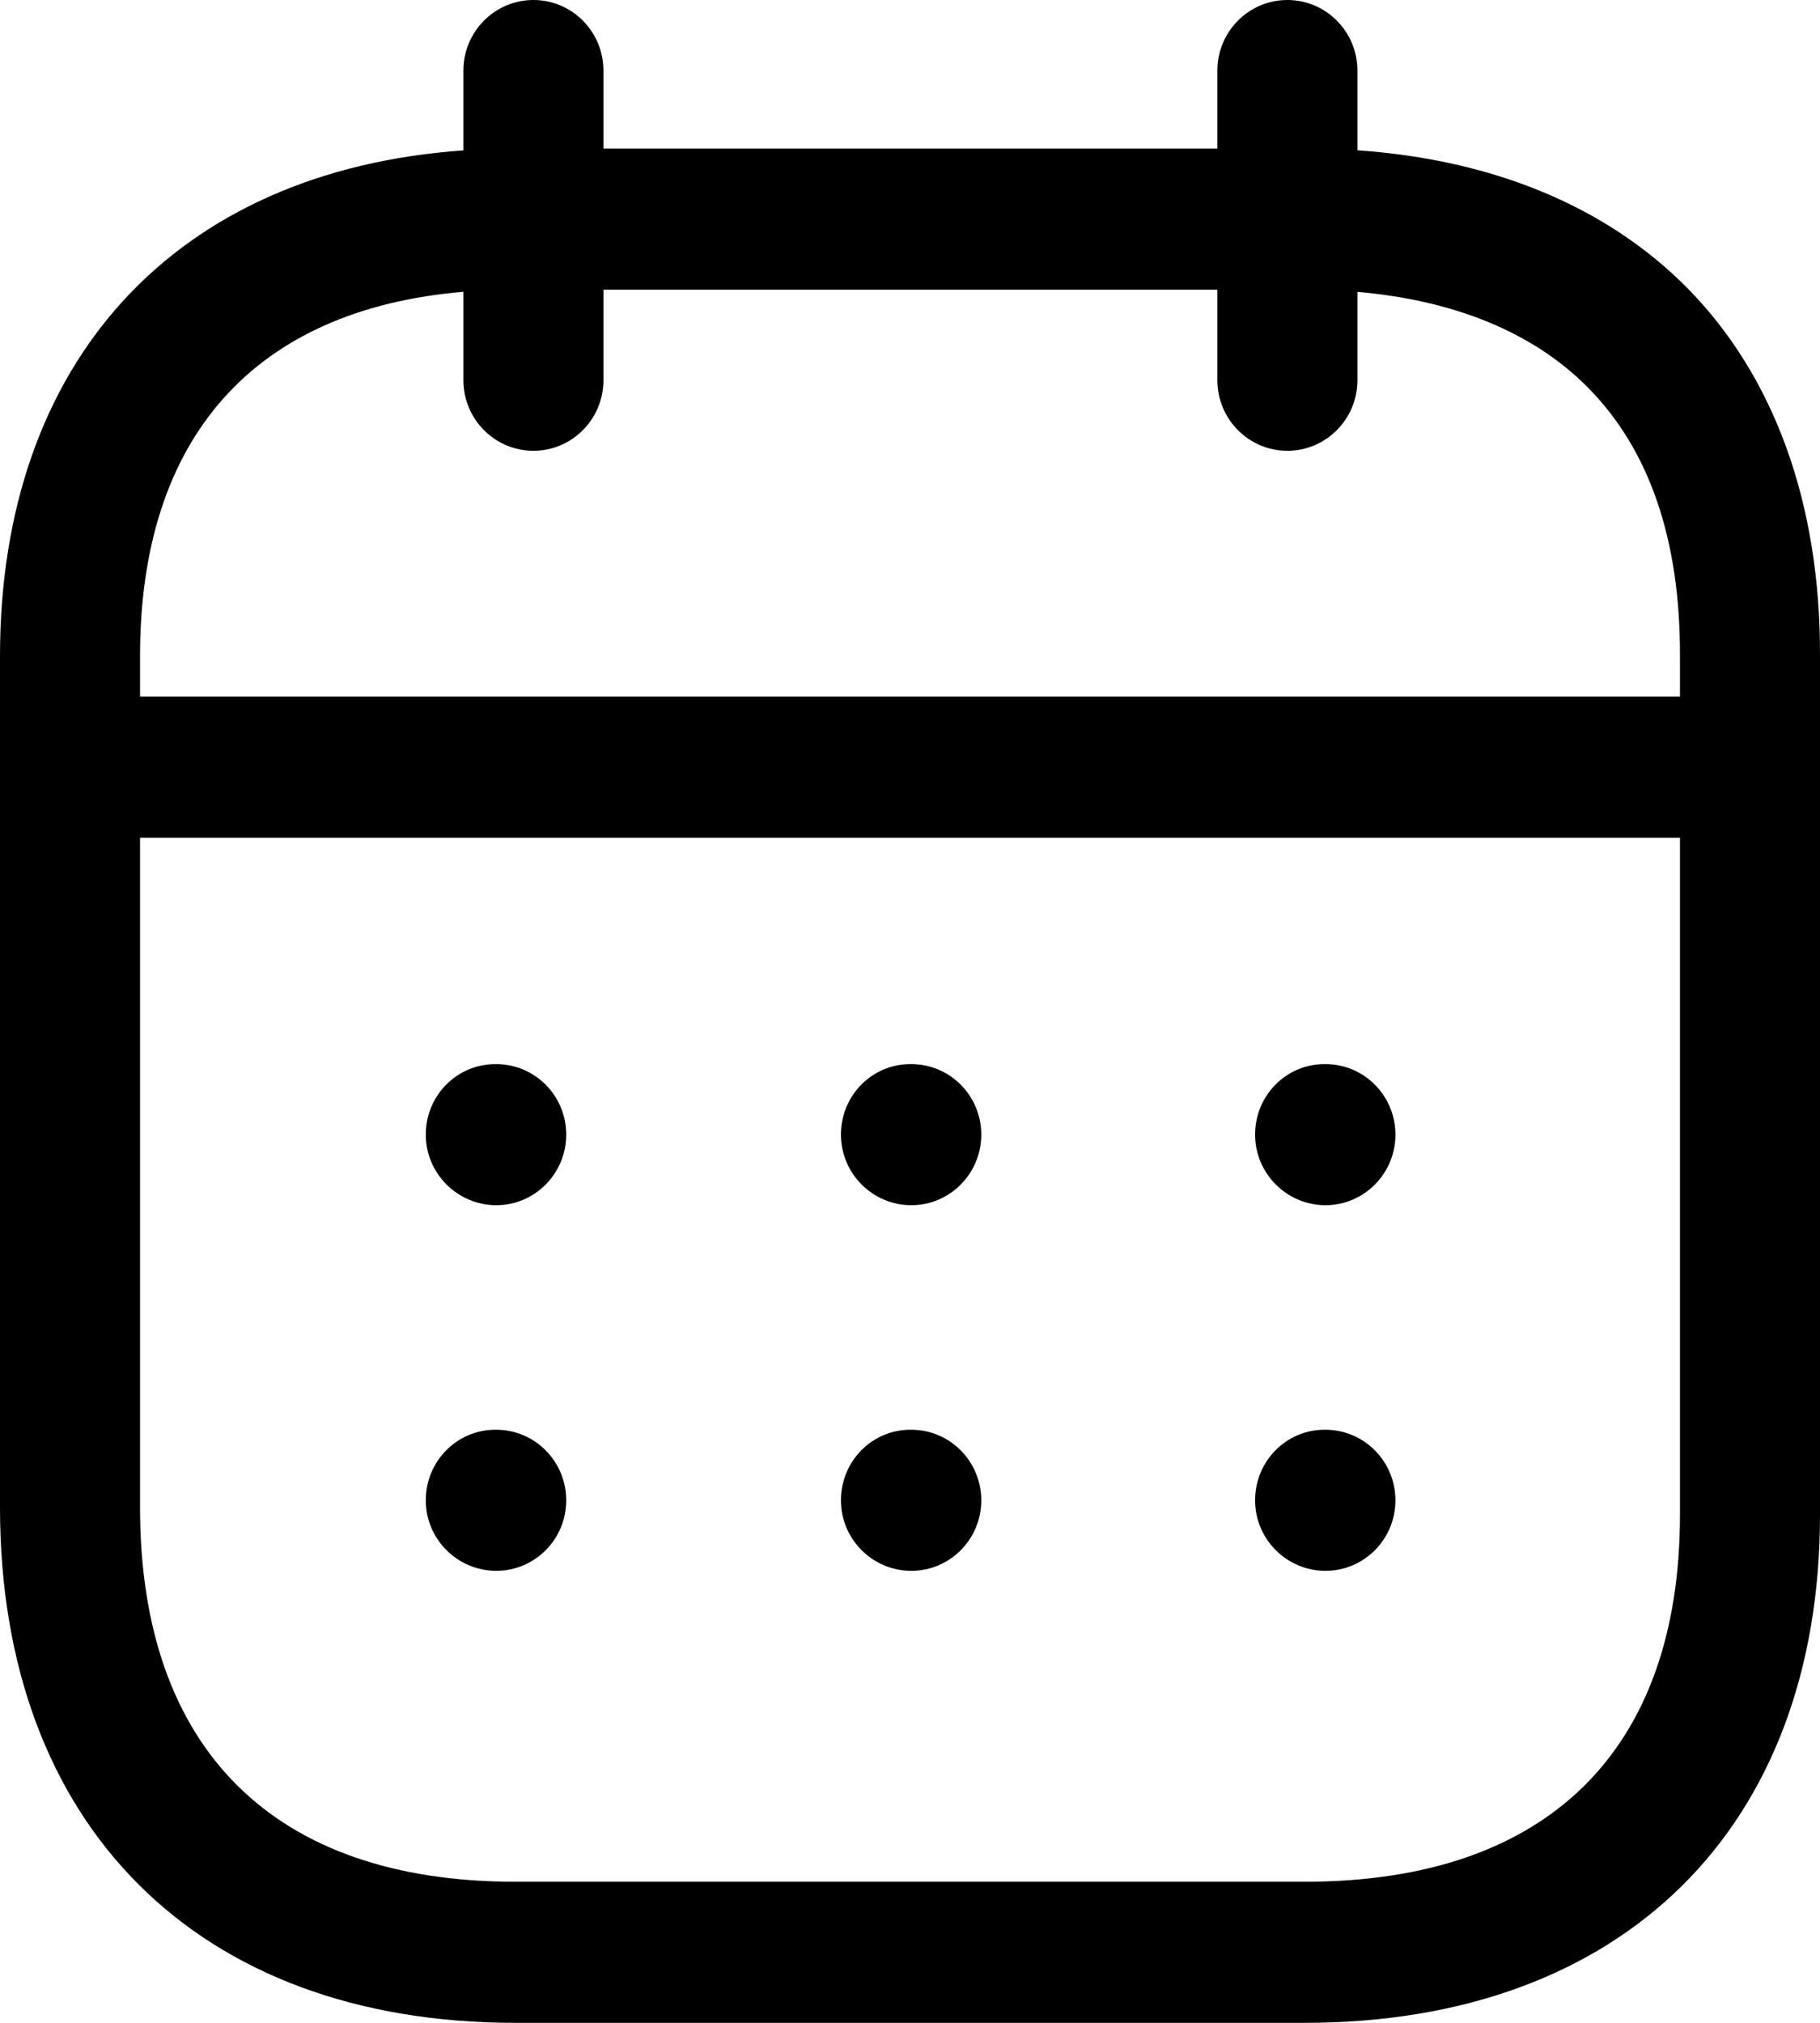 <svg width="18" height="20" viewBox="0 0 18 20" fill="none" xmlns="http://www.w3.org/2000/svg">
<path fill-rule="evenodd" clip-rule="evenodd" d="M12.732 0C13.115 0 13.425 0.313 13.425 0.698L13.425 1.486C14.773 1.579 15.892 2.045 16.685 2.845C17.549 3.72 18.005 4.979 18 6.488V14.975C18 18.074 16.047 20 12.904 20H5.096C1.953 20 0 18.047 0 14.904V6.487C0 3.563 1.742 1.686 4.583 1.487L4.583 0.698C4.583 0.313 4.893 0 5.276 0C5.658 0 5.968 0.313 5.968 0.698L5.968 1.469H12.04L12.04 0.698C12.04 0.313 12.35 0 12.732 0ZM16.615 8.283H1.385V14.904C1.385 17.291 2.703 18.605 5.096 18.605H12.904C15.297 18.605 16.615 17.315 16.615 14.975L16.615 8.283ZM13.109 14.136C13.491 14.136 13.801 14.449 13.801 14.834C13.801 15.219 13.491 15.531 13.109 15.531C12.727 15.531 12.413 15.219 12.413 14.834C12.413 14.449 12.718 14.136 13.1 14.136H13.109ZM9.013 14.136C9.395 14.136 9.705 14.449 9.705 14.834C9.705 15.219 9.395 15.531 9.013 15.531C8.63 15.531 8.317 15.219 8.317 14.834C8.317 14.449 8.622 14.136 9.004 14.136H9.013ZM4.908 14.136C5.29 14.136 5.6 14.449 5.6 14.834C5.6 15.219 5.29 15.531 4.908 15.531C4.526 15.531 4.211 15.219 4.211 14.834C4.211 14.449 4.517 14.136 4.9 14.136H4.908ZM13.109 10.521C13.491 10.521 13.801 10.833 13.801 11.218C13.801 11.603 13.491 11.916 13.109 11.916C12.727 11.916 12.413 11.603 12.413 11.218C12.413 10.833 12.718 10.521 13.1 10.521H13.109ZM9.013 10.521C9.395 10.521 9.705 10.833 9.705 11.218C9.705 11.603 9.395 11.916 9.013 11.916C8.63 11.916 8.317 11.603 8.317 11.218C8.317 10.833 8.622 10.521 9.004 10.521H9.013ZM4.908 10.521C5.29 10.521 5.6 10.833 5.6 11.218C5.6 11.603 5.29 11.916 4.908 11.916C4.526 11.916 4.211 11.603 4.211 11.218C4.211 10.833 4.517 10.521 4.9 10.521H4.908ZM12.04 2.864H5.968L5.968 3.759C5.968 4.144 5.658 4.457 5.276 4.457C4.893 4.457 4.583 4.144 4.583 3.759L4.583 2.885C2.515 3.06 1.385 4.324 1.385 6.487V6.887H16.615L16.615 6.487C16.619 5.338 16.313 4.445 15.704 3.831C15.17 3.291 14.39 2.969 13.425 2.886L13.425 3.759C13.425 4.144 13.115 4.457 12.732 4.457C12.35 4.457 12.04 4.144 12.04 3.759L12.04 2.864Z" fill="black"/>
</svg>
